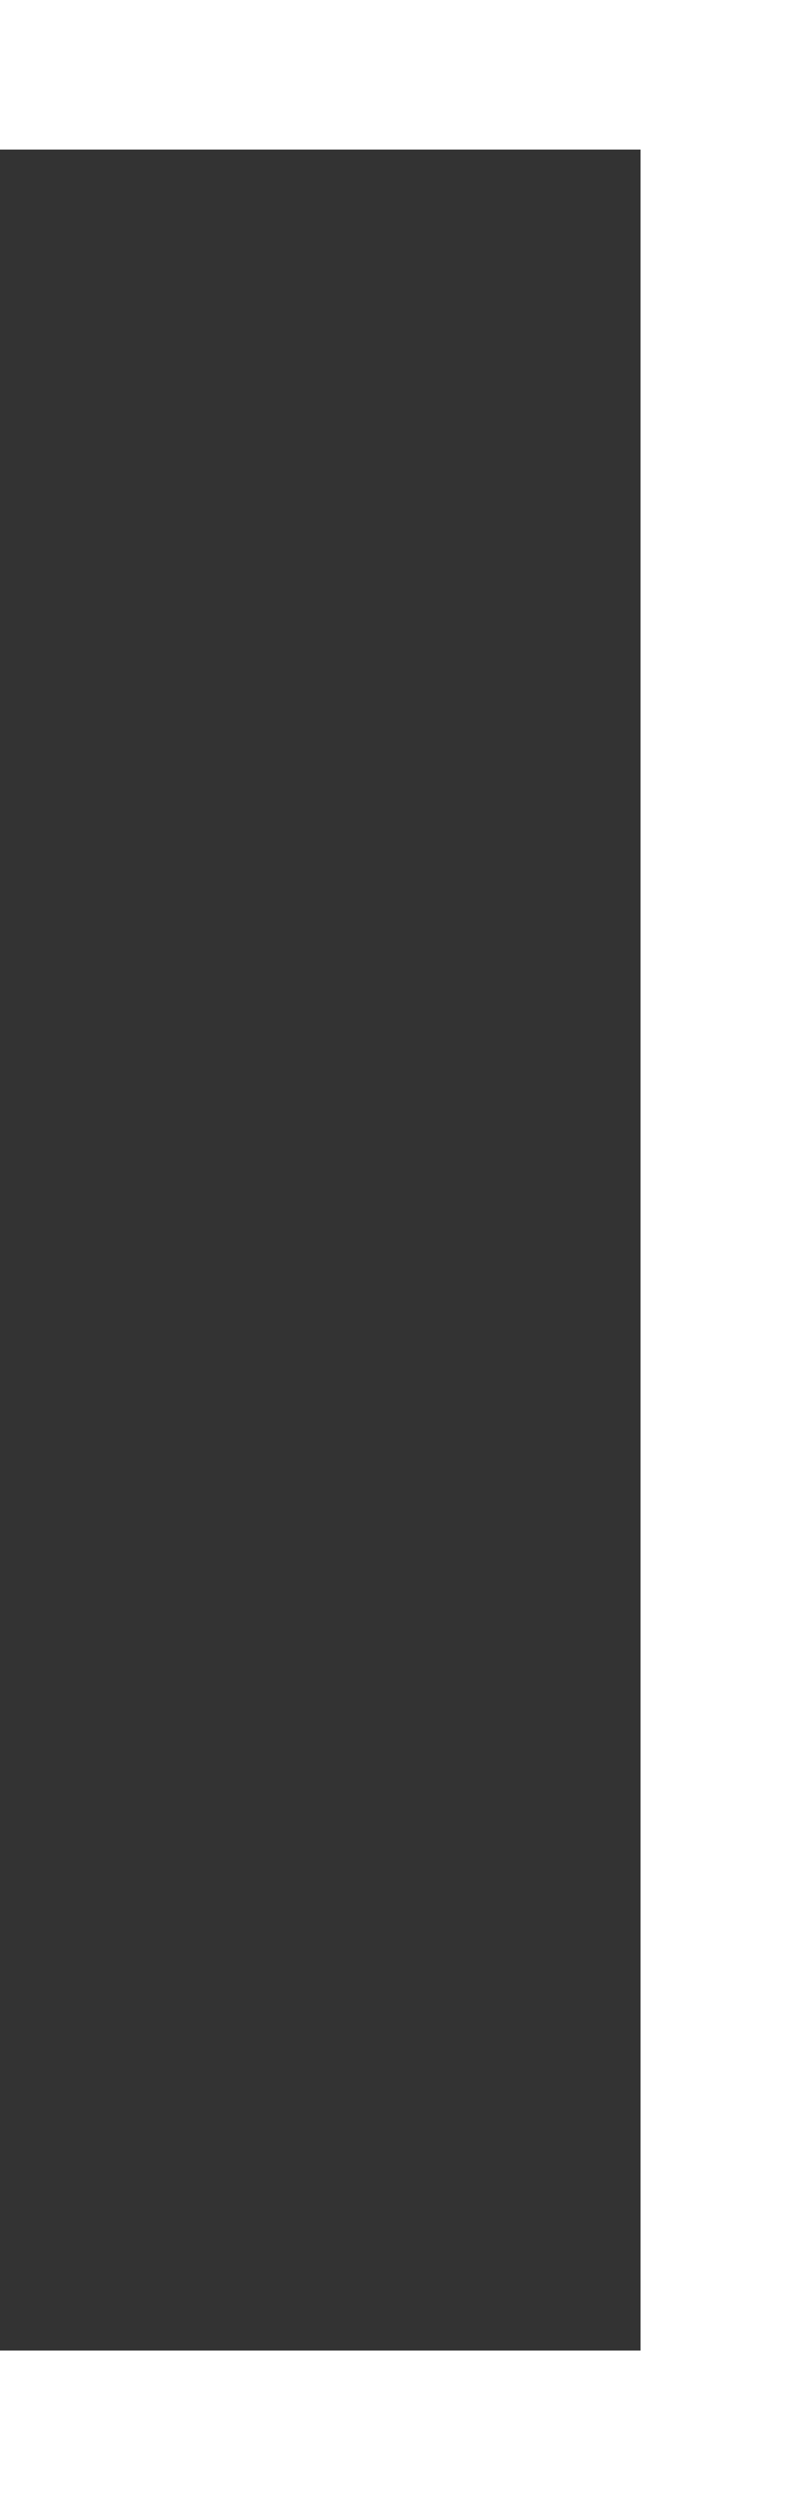 <svg xmlns="http://www.w3.org/2000/svg" width="18.5" height="58.5" viewBox="0 0 18.5 58.5">
  <rect x="0" y="0" width="18.5" height="58.5" fill="#333333" stroke="none"/>
  <defs>
    <style>
      .cls-1 {
        fill: none;
        stroke: #fff;
        stroke-width: 3.5px;
        fill-rule: evenodd;
      }
    </style>
  </defs>
  <path id="b-1" class="cls-1" d="M545.68,33H780V88H545.68V33Z" transform="translate(-763.25 -31.25)"/>
</svg>
